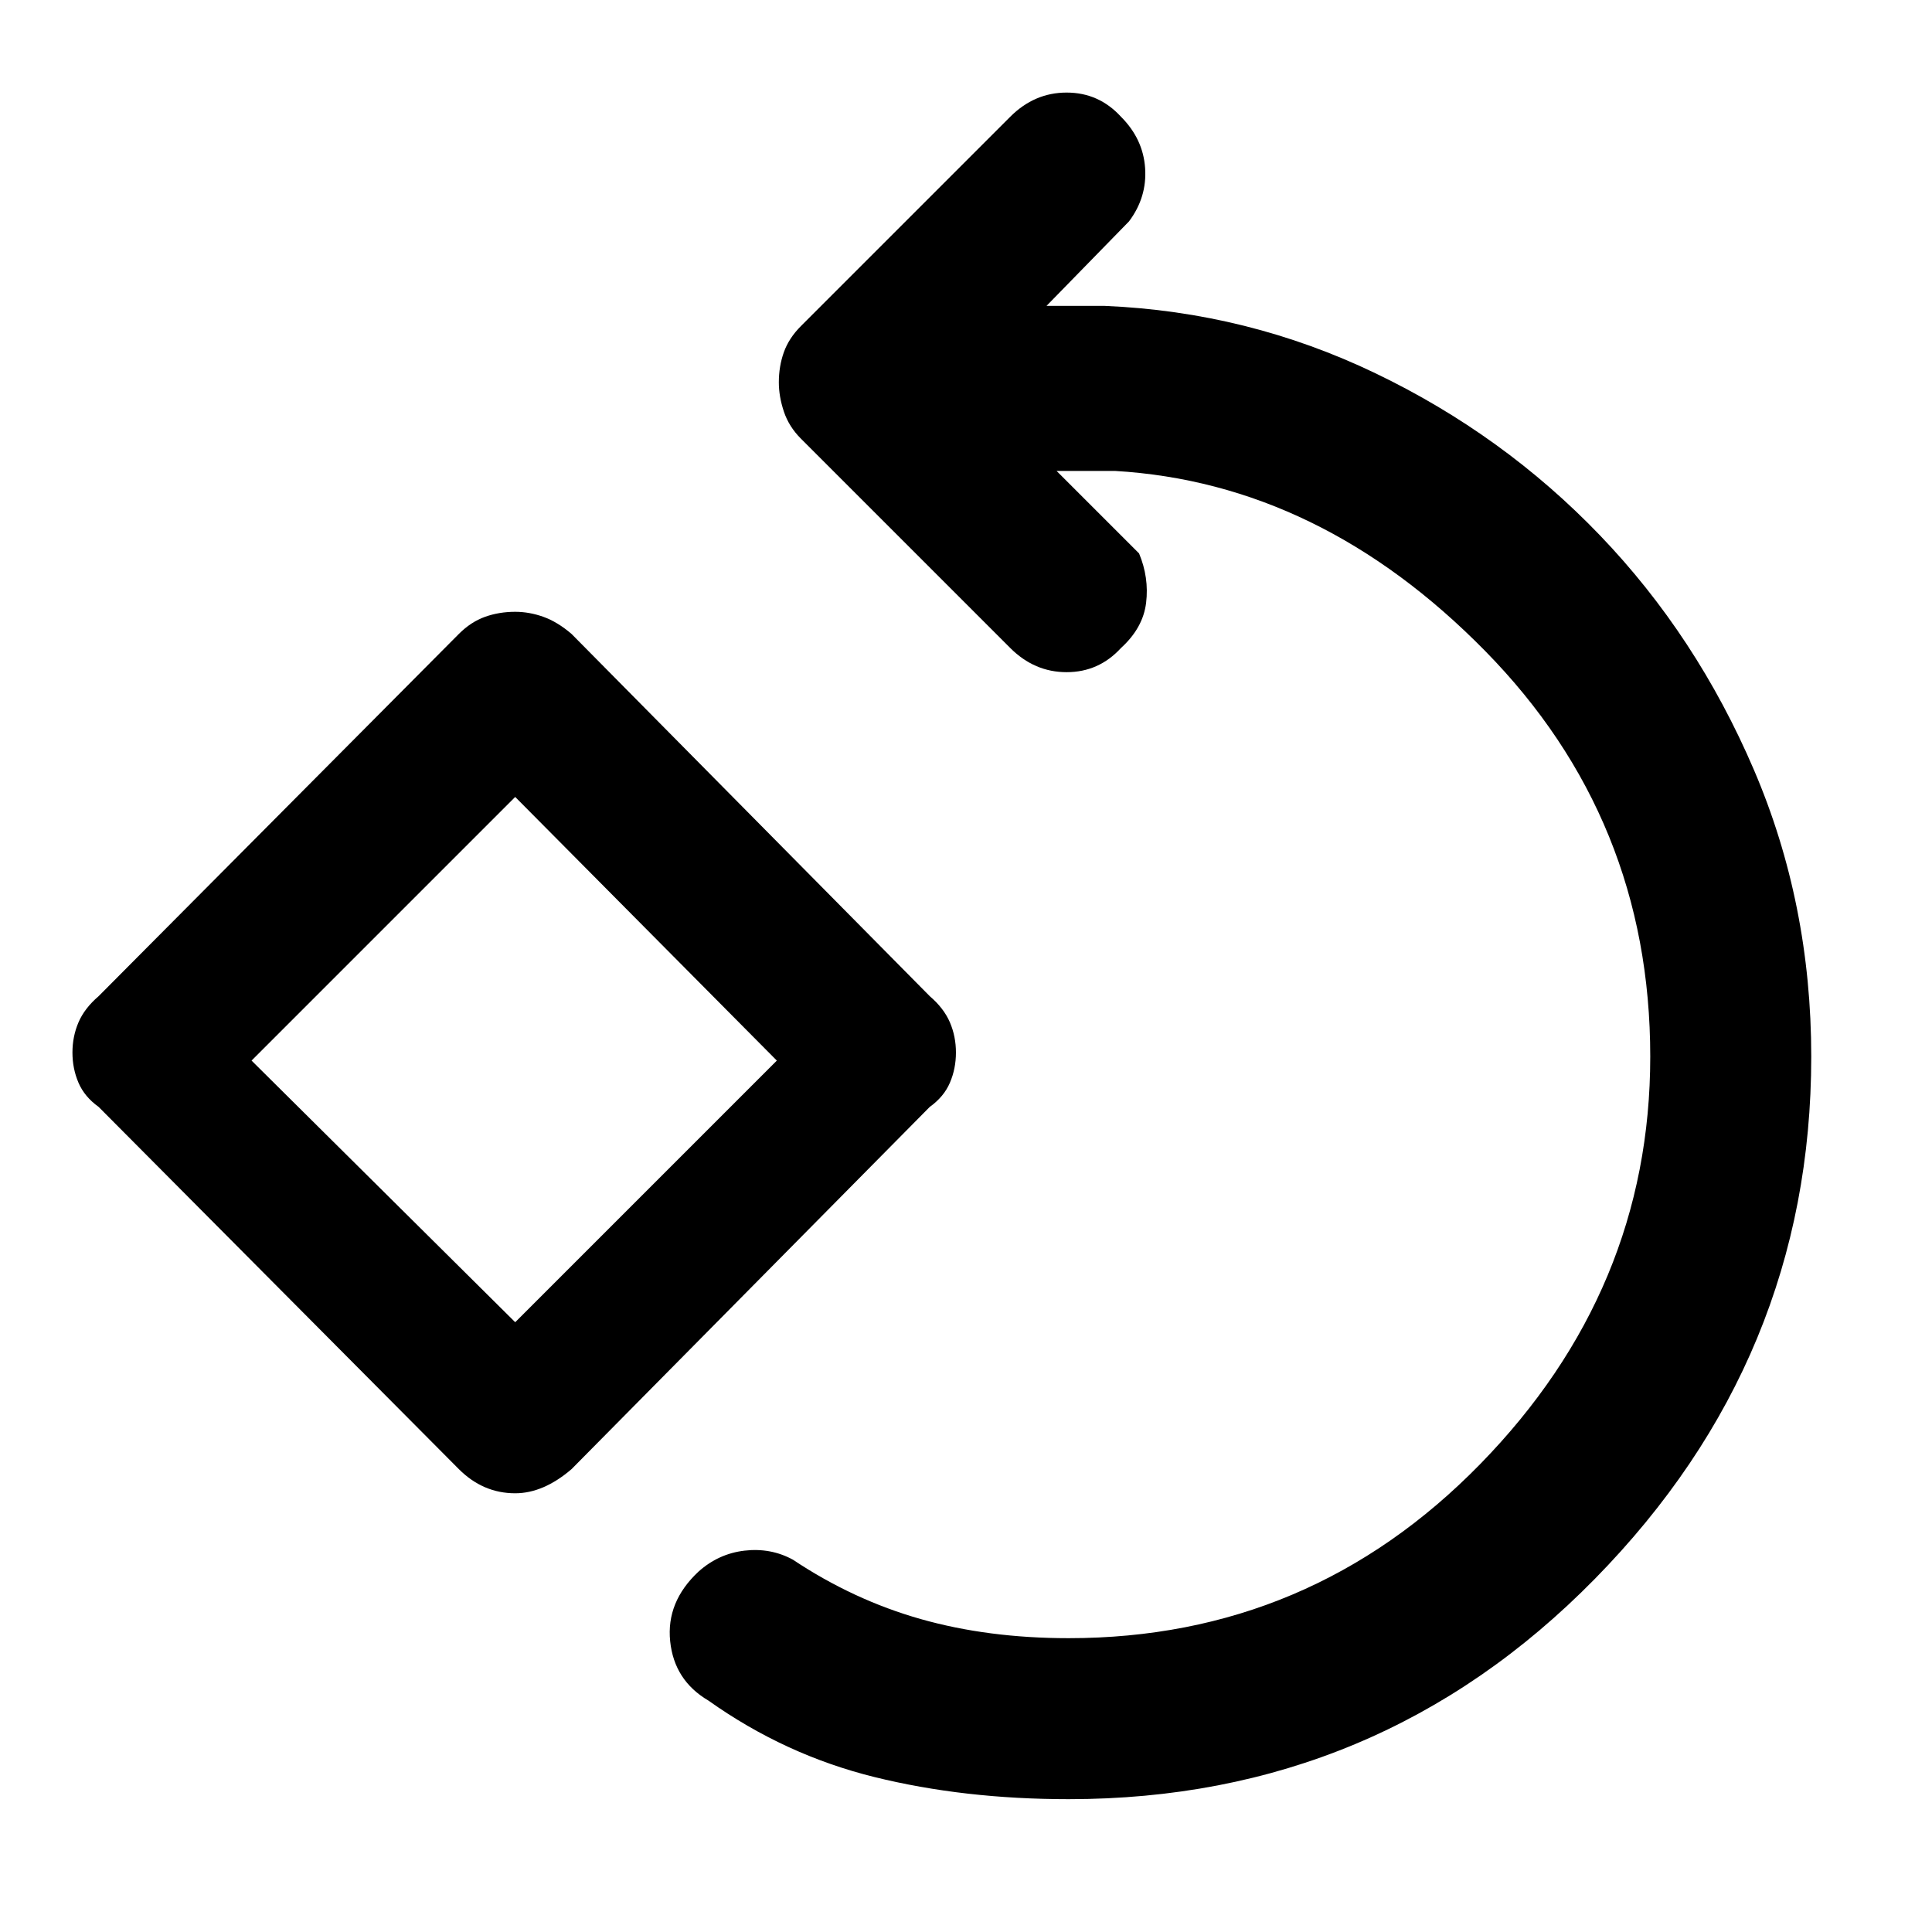 <svg xmlns="http://www.w3.org/2000/svg" width="48" height="48" viewBox="0 0 48 48"><path d="M26.55 44.7q-2.6 0-4.825-.55t-4.125-1.9q-.85-.5-.95-1.475-.1-.975.7-1.725.5-.45 1.15-.525.65-.075 1.2.225 1.5 1 3.175 1.475 1.675.475 3.675.475 6 0 10.225-4.325T41 26.25q0-5.9-4.1-10.075Q32.8 12 27.7 11.7h-1.45l2.05 2.05q.25.6.175 1.225-.075.625-.625 1.125-.55.6-1.35.6t-1.4-.6l-5.2-5.2q-.3-.3-.425-.675-.125-.375-.125-.725 0-.4.125-.75t.425-.65l5.2-5.2q.6-.6 1.4-.6.8 0 1.35.6.55.55.6 1.275.05.725-.4 1.325L26 7.6h1.45q3.55.15 6.725 1.675Q37.35 10.8 39.75 13.3q2.4 2.5 3.825 5.825Q45 22.45 45 26.25q0 7.5-5.375 12.975T26.55 44.7ZM12.8 37.1q-.4 0-.75-.15t-.65-.45l-8.95-9q-.35-.25-.5-.6-.15-.35-.15-.75t.15-.75q.15-.35.5-.65l8.95-9q.3-.3.65-.425.35-.125.75-.125.35 0 .7.125t.7.425l8.9 9q.35.3.5.65.15.35.15.75t-.15.75q-.15.35-.5.6l-8.9 9q-.35.3-.7.45-.35.15-.7.15Zm0-4.25 6.5-6.5-6.5-6.55-6.55 6.55Zm0-6.5Z"/></svg>